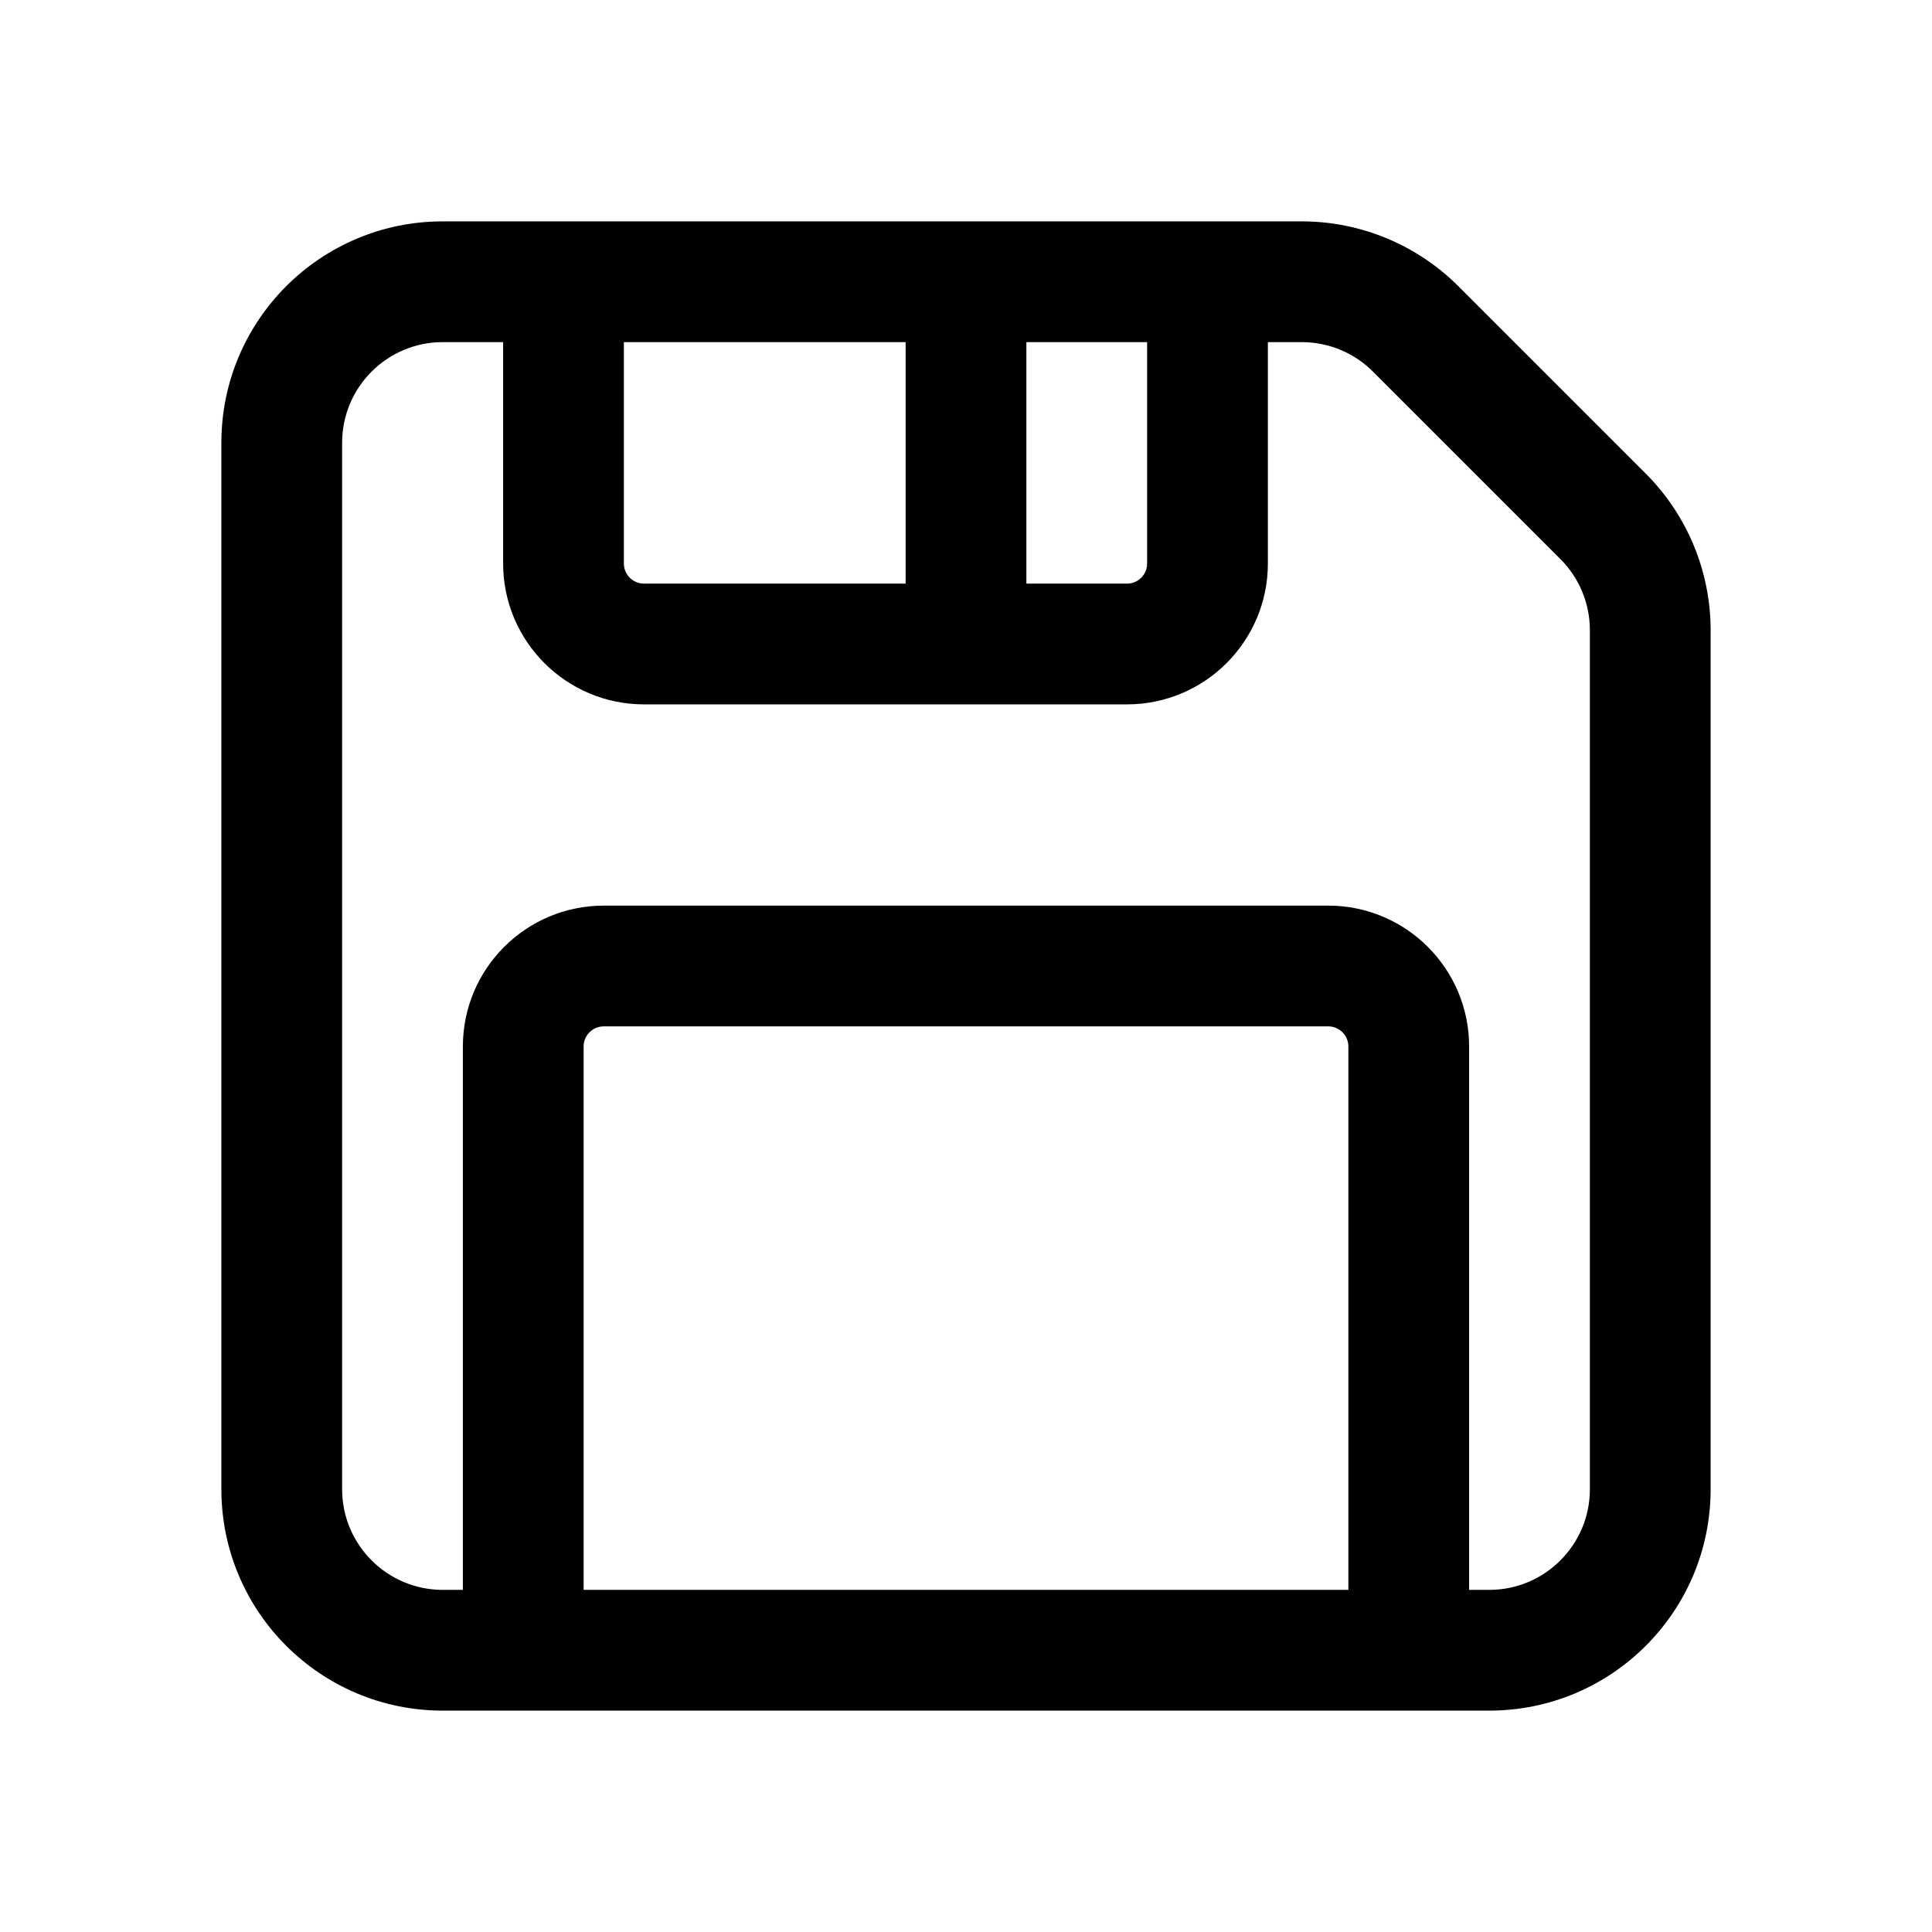 <svg width="24" height="24" viewBox="0 0 24 24" fill="none" xmlns="http://www.w3.org/2000/svg">
<path fill-rule="evenodd" clip-rule="evenodd" d="M2.75 5.5C2.75 3.981 3.981 2.75 5.5 2.75H16.172C16.901 2.75 17.6 3.04 18.116 3.555L20.445 5.884C20.96 6.4 21.25 7.099 21.25 7.828V18.5C21.25 20.019 20.019 21.25 18.5 21.25H5.5C3.981 21.25 2.75 20.019 2.75 18.5V5.5ZM5.5 4.25C4.81 4.25 4.25 4.81 4.25 5.5V18.5C4.25 19.19 4.81 19.75 5.5 19.75H5.75V13C5.75 12.034 6.534 11.25 7.5 11.25H16.5C17.466 11.25 18.25 12.034 18.25 13V19.75H18.5C19.19 19.75 19.75 19.19 19.75 18.5V7.828C19.75 7.497 19.618 7.179 19.384 6.945L17.055 4.616C16.821 4.382 16.503 4.25 16.172 4.25H15.75V7C15.75 7.966 14.966 8.75 14 8.75H8C7.034 8.75 6.25 7.966 6.25 7V4.25H5.5ZM12.75 7.25H14C14.138 7.25 14.25 7.138 14.25 7V4.25H12.75V7.25ZM11.25 4.25V7.25H8C7.862 7.25 7.75 7.138 7.75 7V4.25H11.25ZM16.75 13V19.75H7.25V13C7.25 12.862 7.362 12.75 7.5 12.75H16.5C16.638 12.75 16.75 12.862 16.75 13Z" fill="currentColor"/>
</svg>
